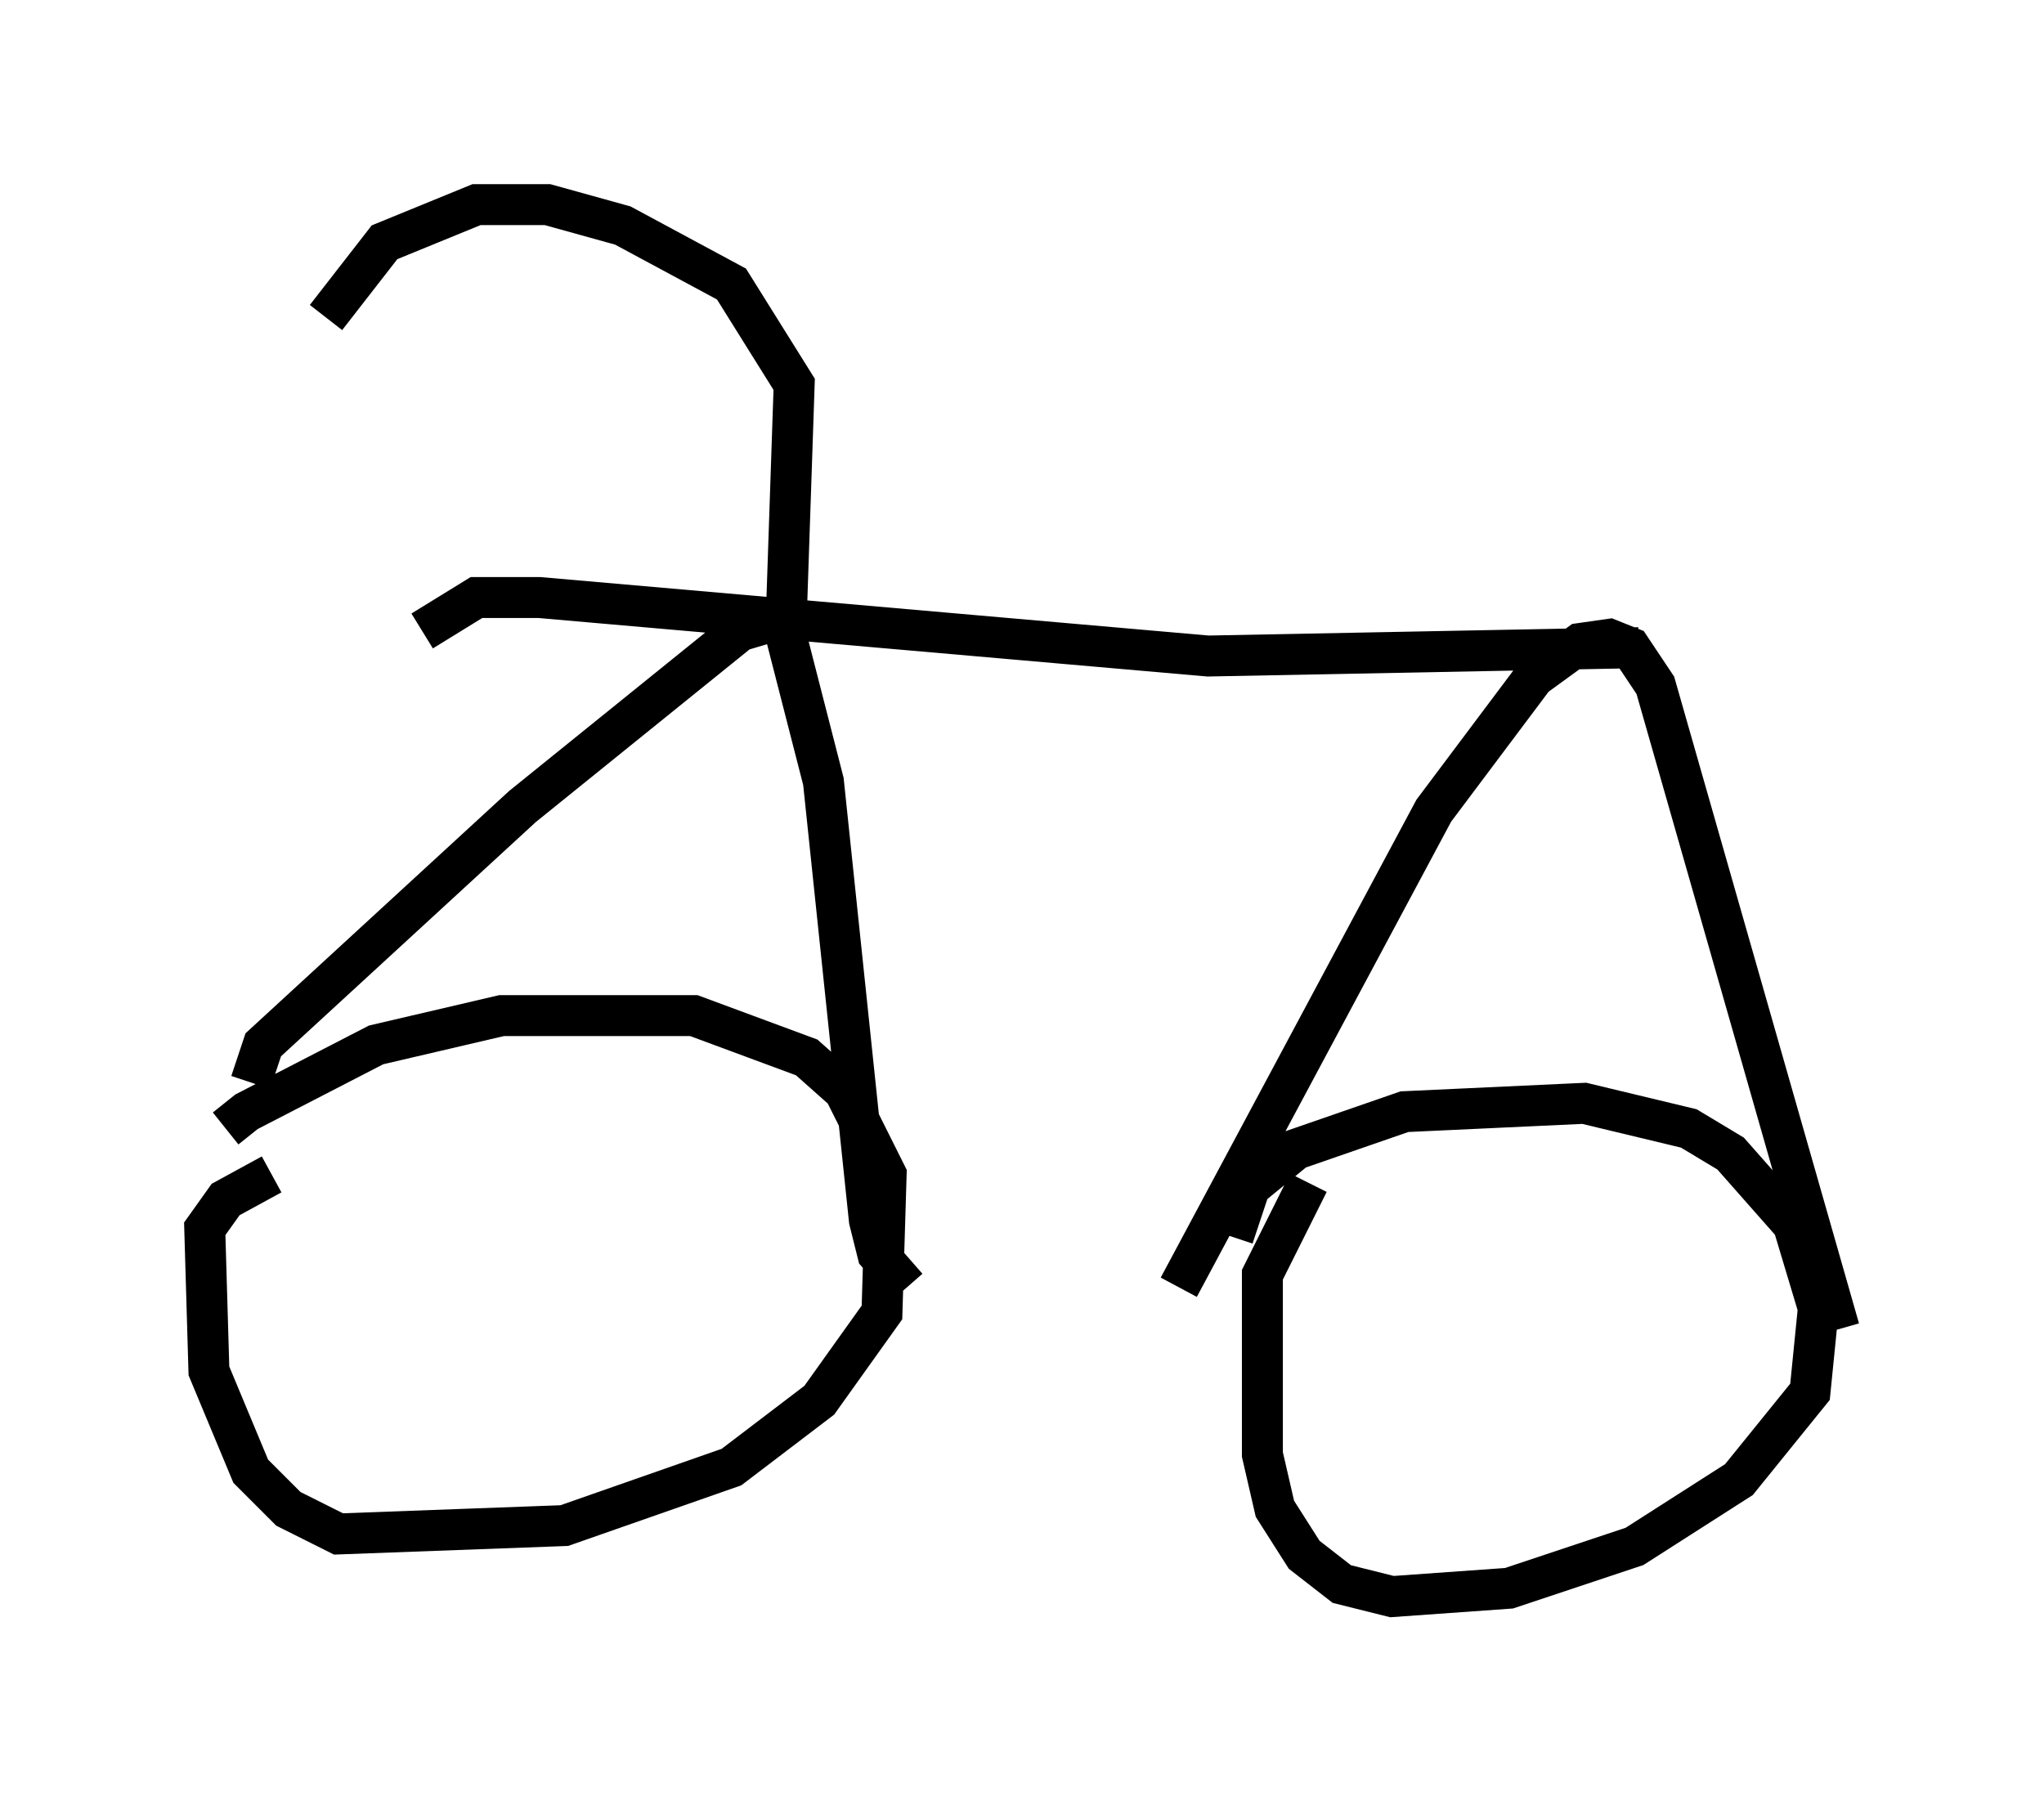 <?xml version="1.0" encoding="utf-8" ?>
<svg baseProfile="full" height="43.994" version="1.1" width="49.915" xmlns="http://www.w3.org/2000/svg" xmlns:ev="http://www.w3.org/2001/xml-events" xmlns:xlink="http://www.w3.org/1999/xlink"><defs /><rect fill="white" height="43.994" width="49.915" x="0" y="0" /><path d="M5.306, 28.275 m0.204, -0.715 l0.51, -0.408 3.165, -1.633 l3.063, -0.715 4.696, 0.0 l2.756, 1.021 0.919, 0.817 l1.021, 2.042 -0.102, 3.369 l-1.531, 2.144 -2.144, 1.633 l-4.083, 1.429 -5.513, 0.204 l-1.225, -0.613 -0.919, -0.919 l-1.021, -2.45 -0.102, -3.471 l0.51, -0.715 1.123, -0.613 m-0.51, -2.246 l0.306, -0.919 6.329, -5.819 l5.308, -4.288 1.021, -0.306 l1.021, 3.981 1.123, 10.719 l0.204, 0.817 0.715, 0.817 m7.963, -1.225 l0.408, -1.225 1.123, -0.919 l2.654, -0.919 4.39, -0.204 l2.552, 0.613 1.021, 0.613 l1.531, 1.735 0.613, 2.042 l-0.204, 2.042 -1.735, 2.144 l-2.552, 1.633 -3.063, 1.021 l-2.858, 0.204 -1.225, -0.306 l-0.919, -0.715 -0.715, -1.123 l-0.306, -1.327 0.0, -4.39 l1.123, -2.246 m-3.165, 2.552 l6.227, -11.638 2.45, -3.267 l1.123, -0.817 0.715, -0.102 l0.51, 0.204 0.613, 0.919 l4.492, 15.721 m-4.9, -16.64 l-10.515, 0.204 -16.334, -1.429 l-1.531, 0.0 -1.327, 0.817 m8.881, 0.0 l0.204, -6.023 -1.531, -2.45 l-2.654, -1.429 -1.838, -0.51 l-1.735, 0.0 -2.246, 0.919 l-1.429, 1.838 " fill="none" stroke="black" stroke-width="1" /></svg>